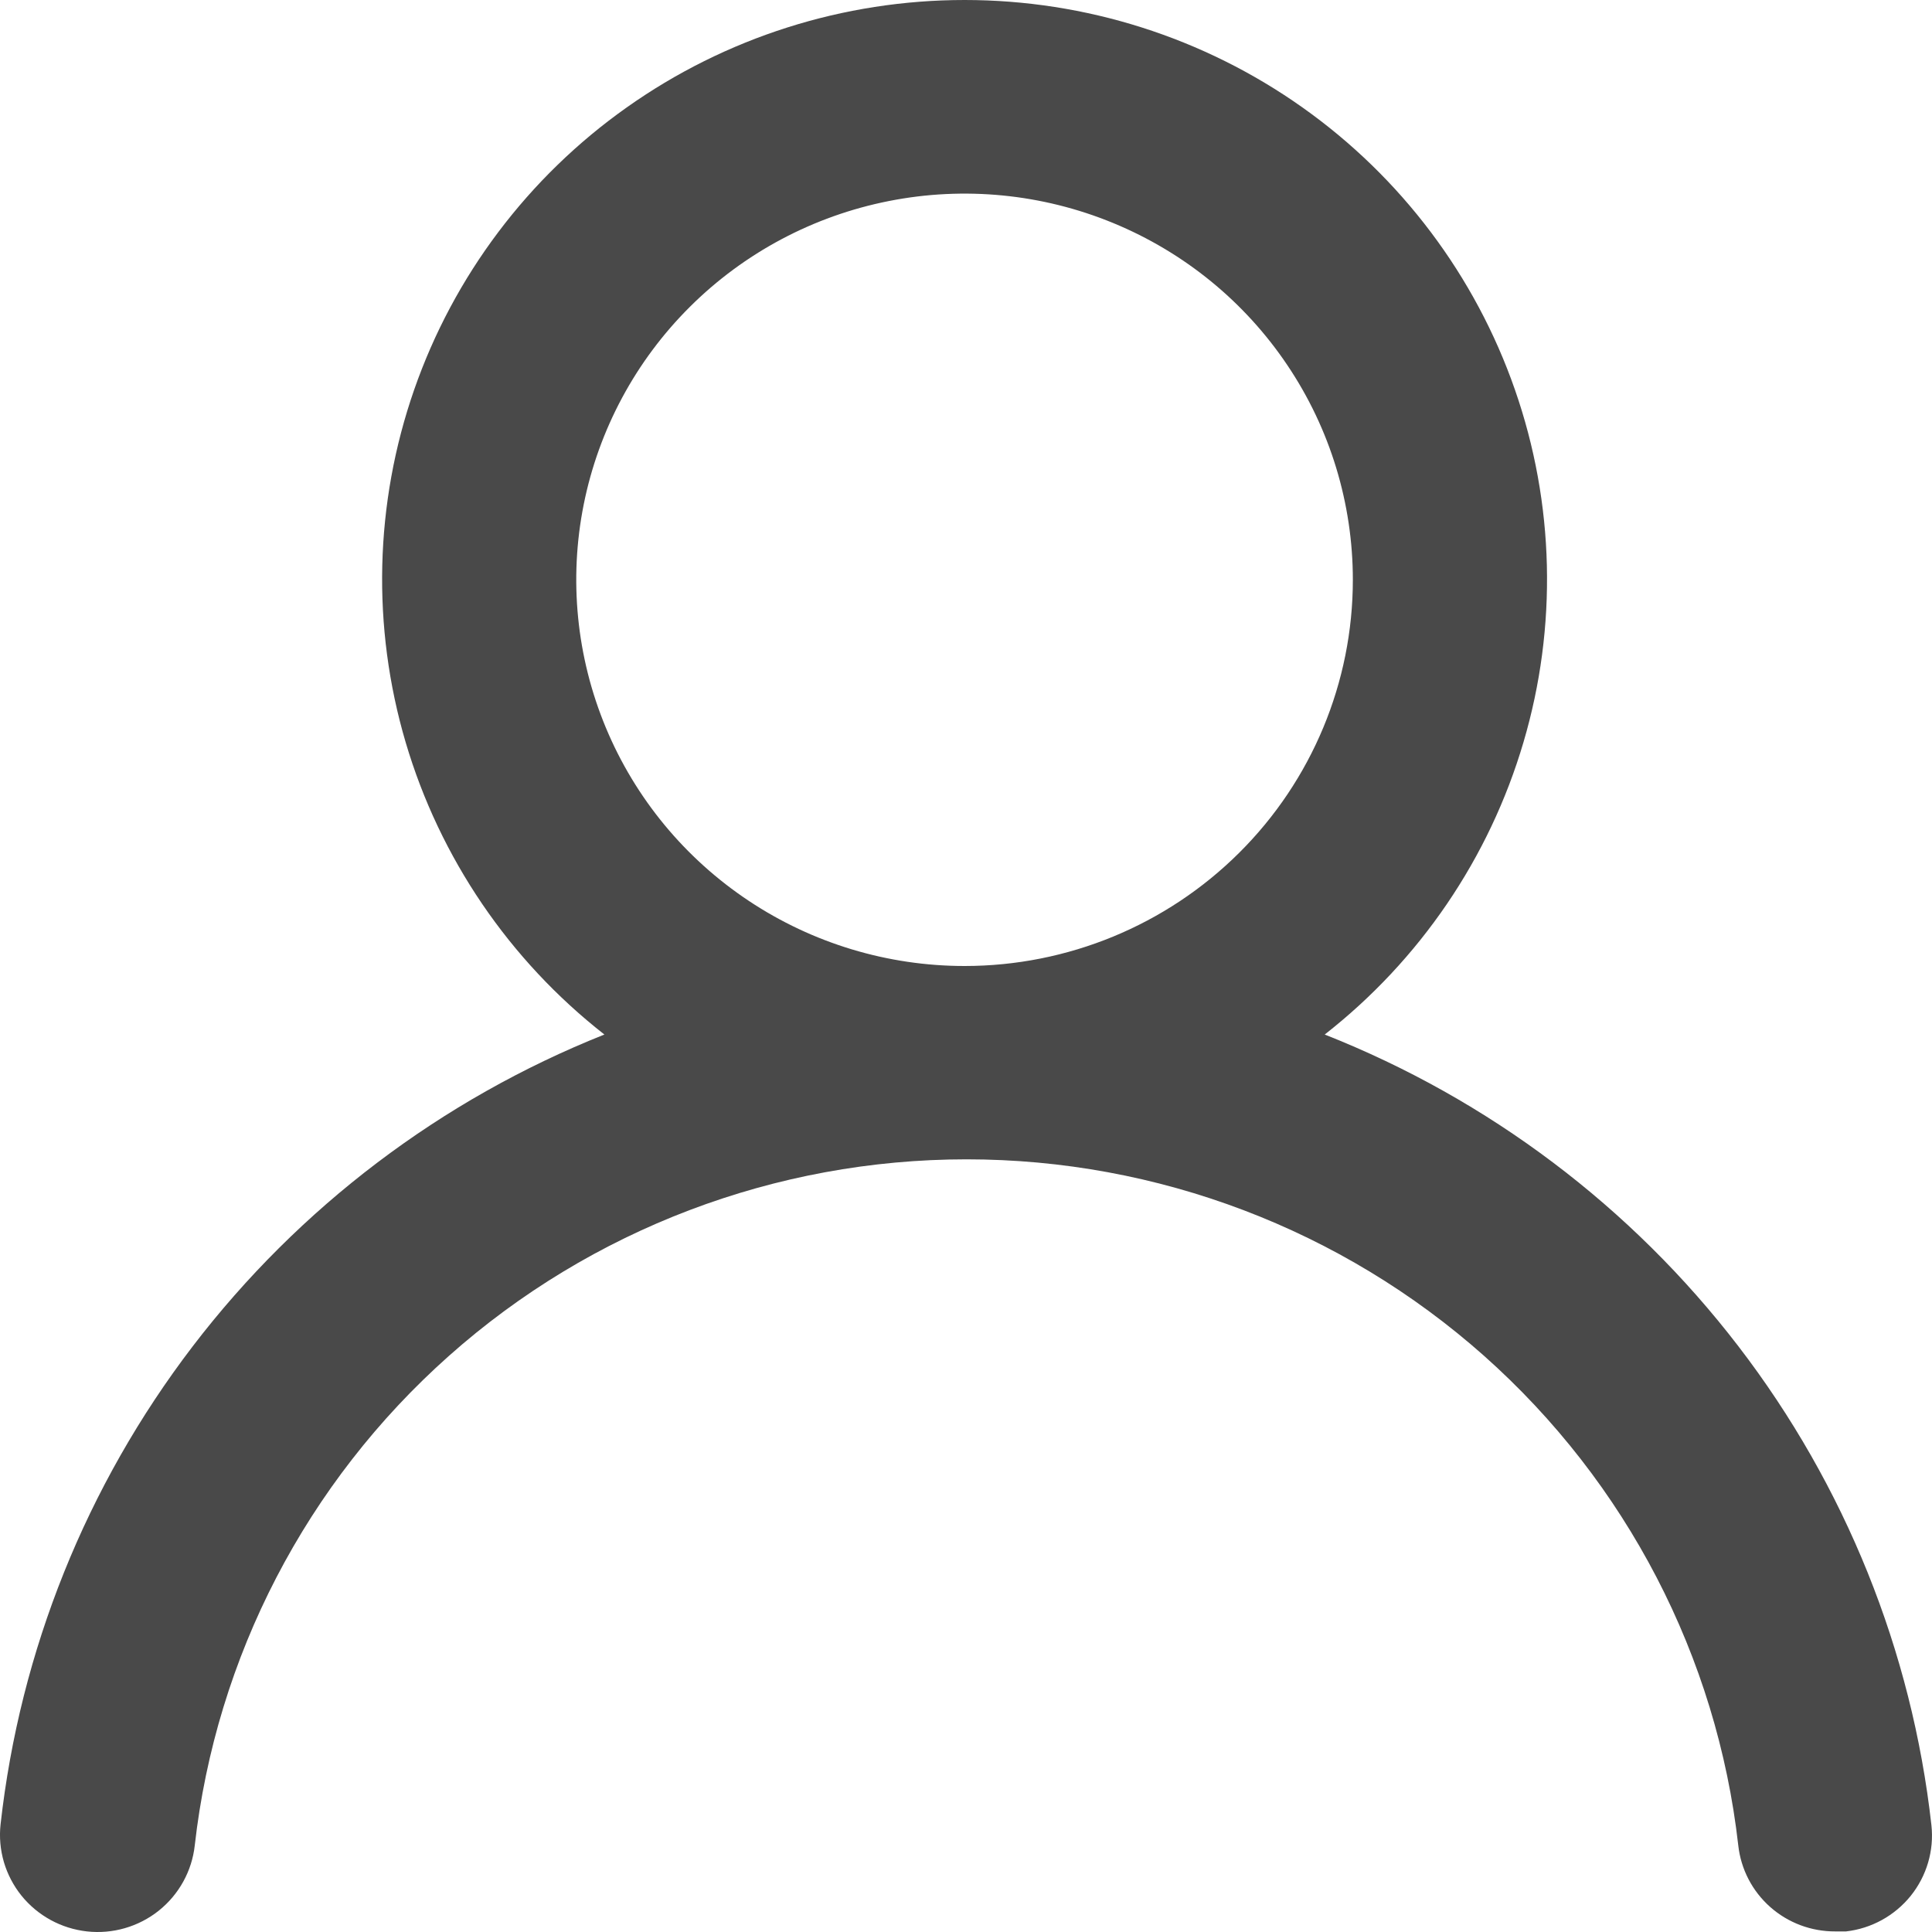 <svg width="30" height="30" viewBox="0 0 30 30" fill="none" xmlns="http://www.w3.org/2000/svg">
<path d="M20.57 16.064C22.048 14.908 23.127 13.322 23.656 11.527C24.186 9.733 24.14 7.819 23.524 6.052C22.909 4.285 21.755 2.752 20.224 1.668C18.692 0.583 16.858 0 14.978 0C13.097 0 11.264 0.583 9.732 1.668C8.2 2.752 7.046 4.285 6.431 6.052C5.816 7.819 5.77 9.733 6.299 11.527C6.829 13.322 7.907 14.908 9.385 16.064C6.853 17.073 4.643 18.747 2.992 20.906C1.341 23.066 0.31 25.63 0.009 28.327C-0.013 28.524 0.005 28.723 0.06 28.913C0.116 29.103 0.209 29.281 0.333 29.435C0.585 29.747 0.951 29.947 1.351 29.991C1.75 30.035 2.151 29.919 2.465 29.669C2.779 29.418 2.98 29.054 3.024 28.657C3.355 25.726 4.76 23.02 6.971 21.054C9.181 19.089 12.043 18.002 15.008 18.002C17.973 18.002 20.834 19.089 23.045 21.054C25.256 23.02 26.661 25.726 26.992 28.657C27.033 29.025 27.209 29.365 27.488 29.612C27.766 29.858 28.126 29.993 28.499 29.991H28.665C29.06 29.946 29.421 29.747 29.67 29.438C29.918 29.129 30.034 28.735 29.991 28.342C29.689 25.638 28.653 23.066 26.993 20.904C25.333 18.741 23.113 17.068 20.57 16.064ZM14.978 15C13.785 15 12.619 14.648 11.628 13.989C10.636 13.33 9.863 12.394 9.407 11.298C8.951 10.202 8.831 8.996 9.064 7.833C9.297 6.67 9.871 5.601 10.714 4.763C11.557 3.924 12.632 3.353 13.801 3.122C14.971 2.89 16.183 3.009 17.285 3.463C18.387 3.917 19.329 4.685 19.991 5.672C20.654 6.658 21.007 7.817 21.007 9.003C21.007 10.593 20.372 12.119 19.241 13.243C18.11 14.368 16.577 15 14.978 15Z" fill="#0D0D0D" fill-opacity="0.75"/>
</svg>
